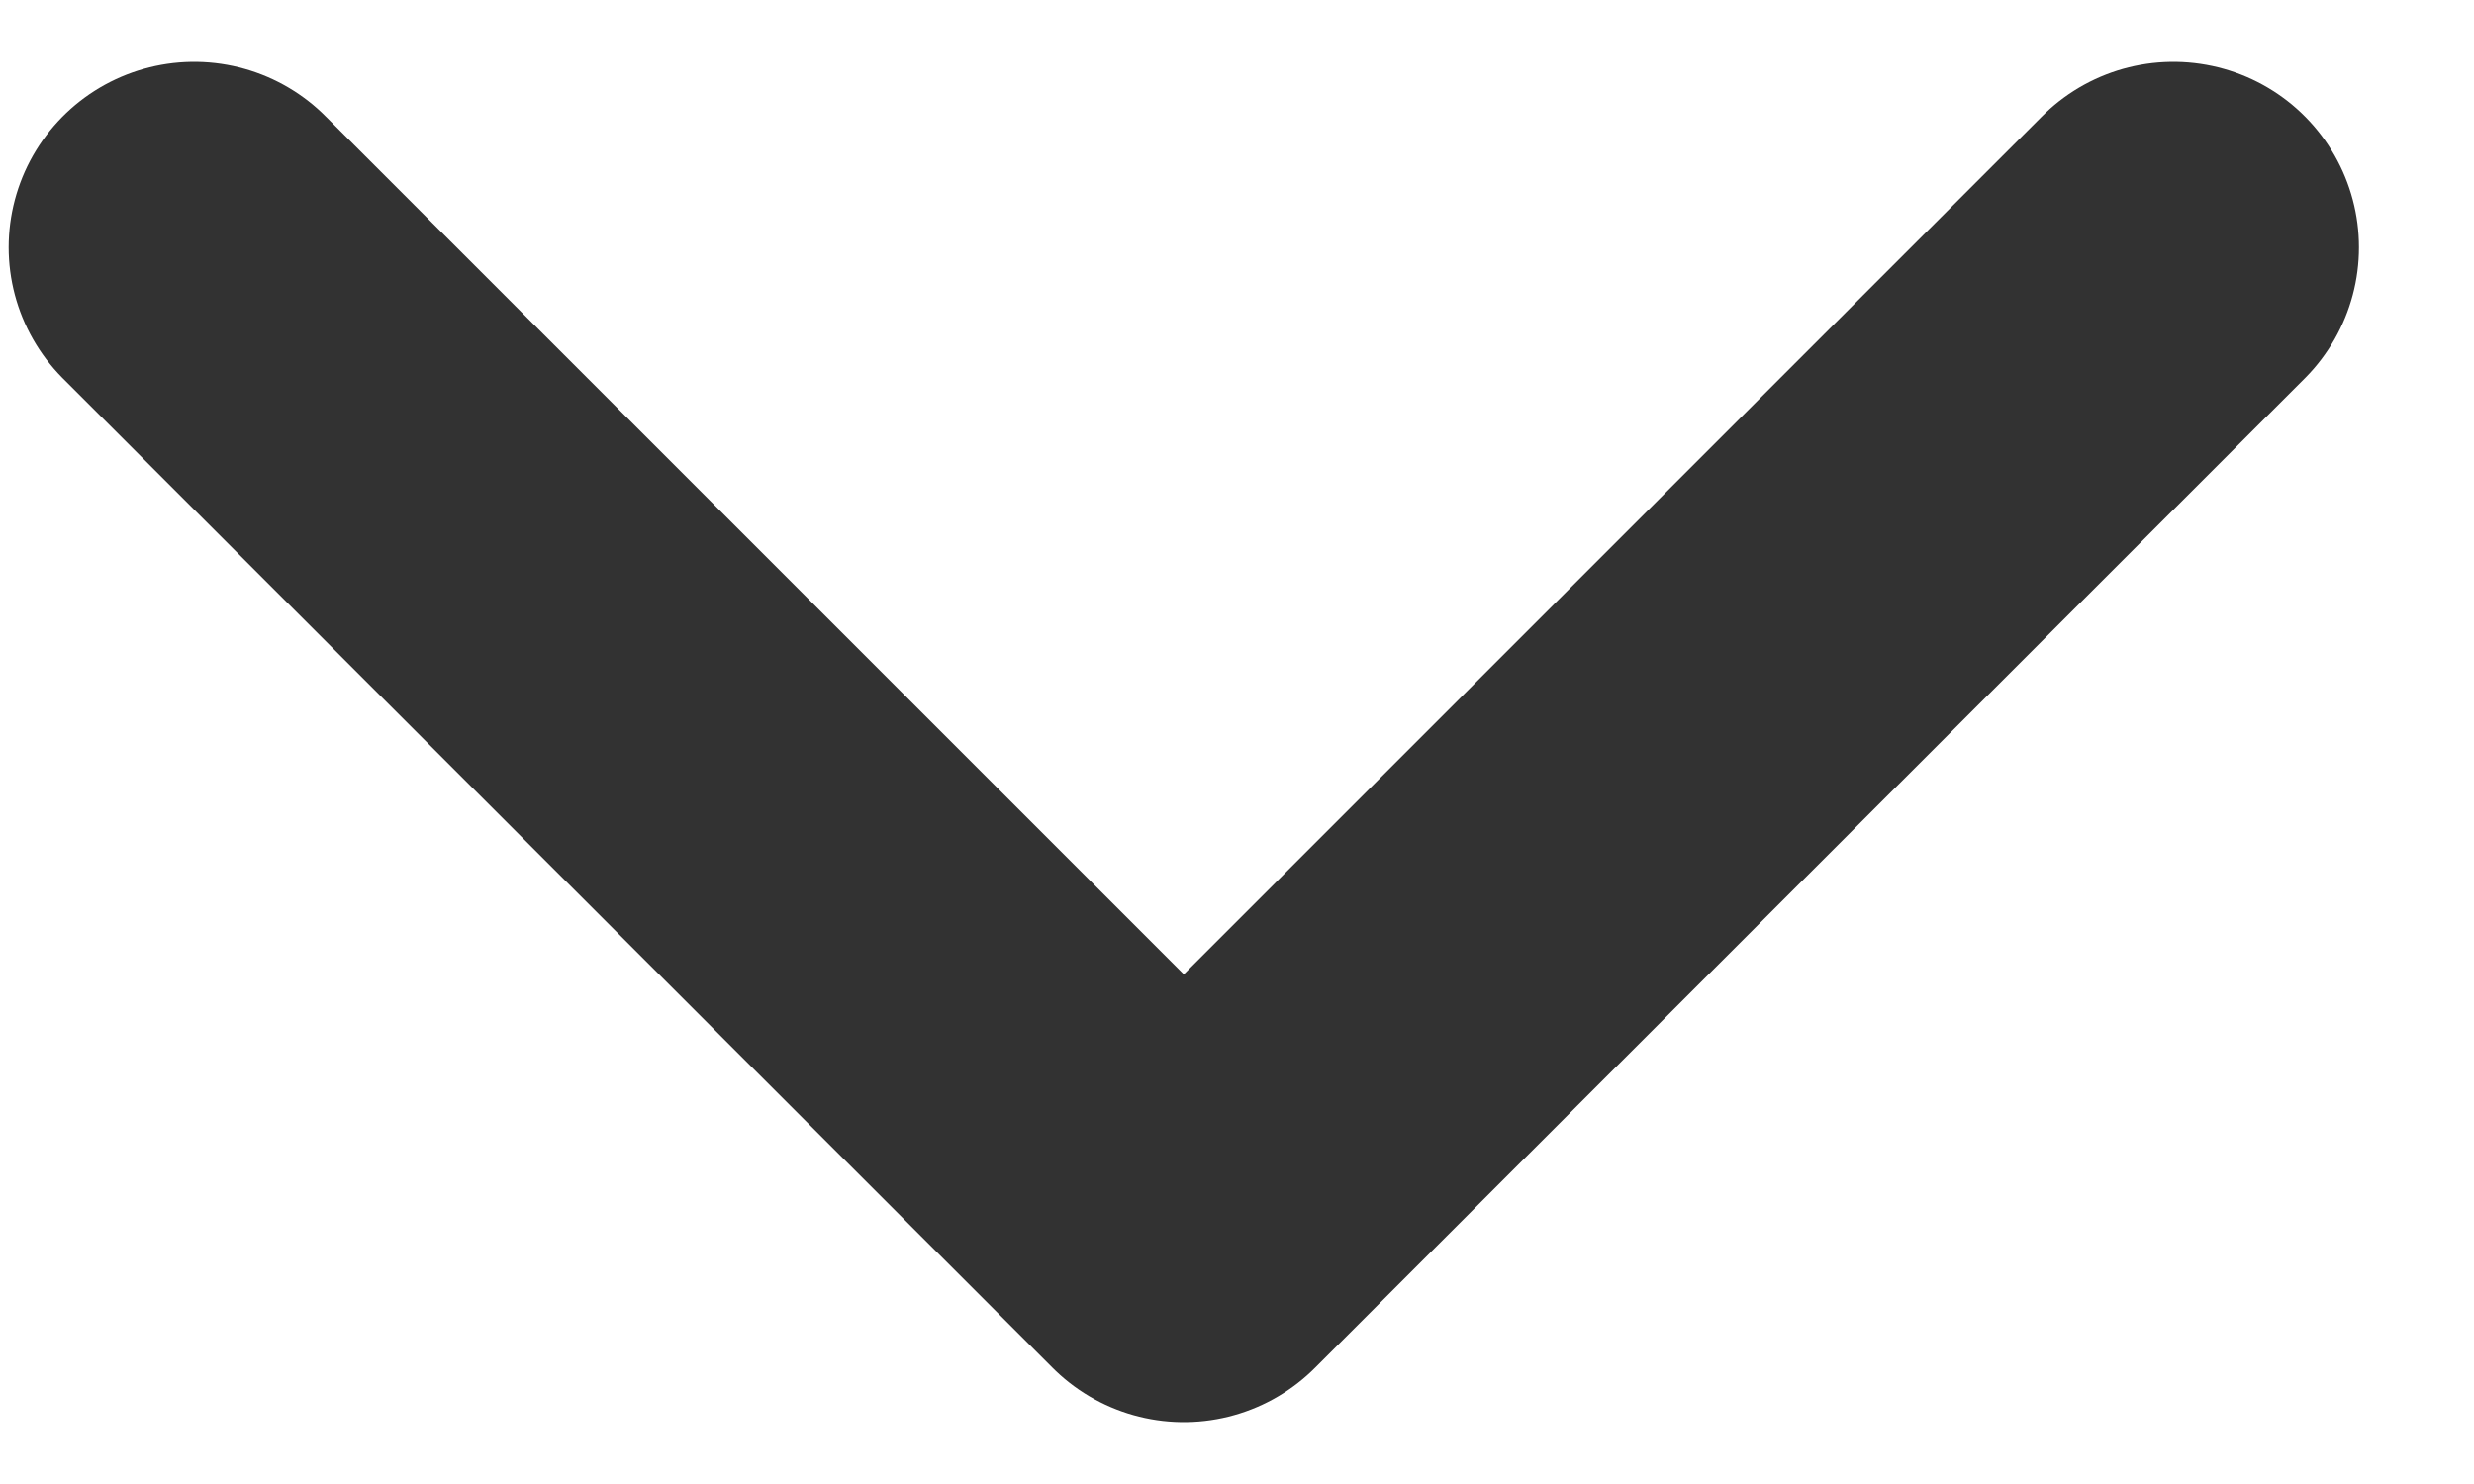 <svg width="10" height="6" viewBox="0 0 10 6" fill="none" xmlns="http://www.w3.org/2000/svg">
<path d="M8.785 1L4.785 5L0.785 1" stroke="#323232" stroke-width="1.5" stroke-linecap="round" stroke-linejoin="round"/>
</svg>
